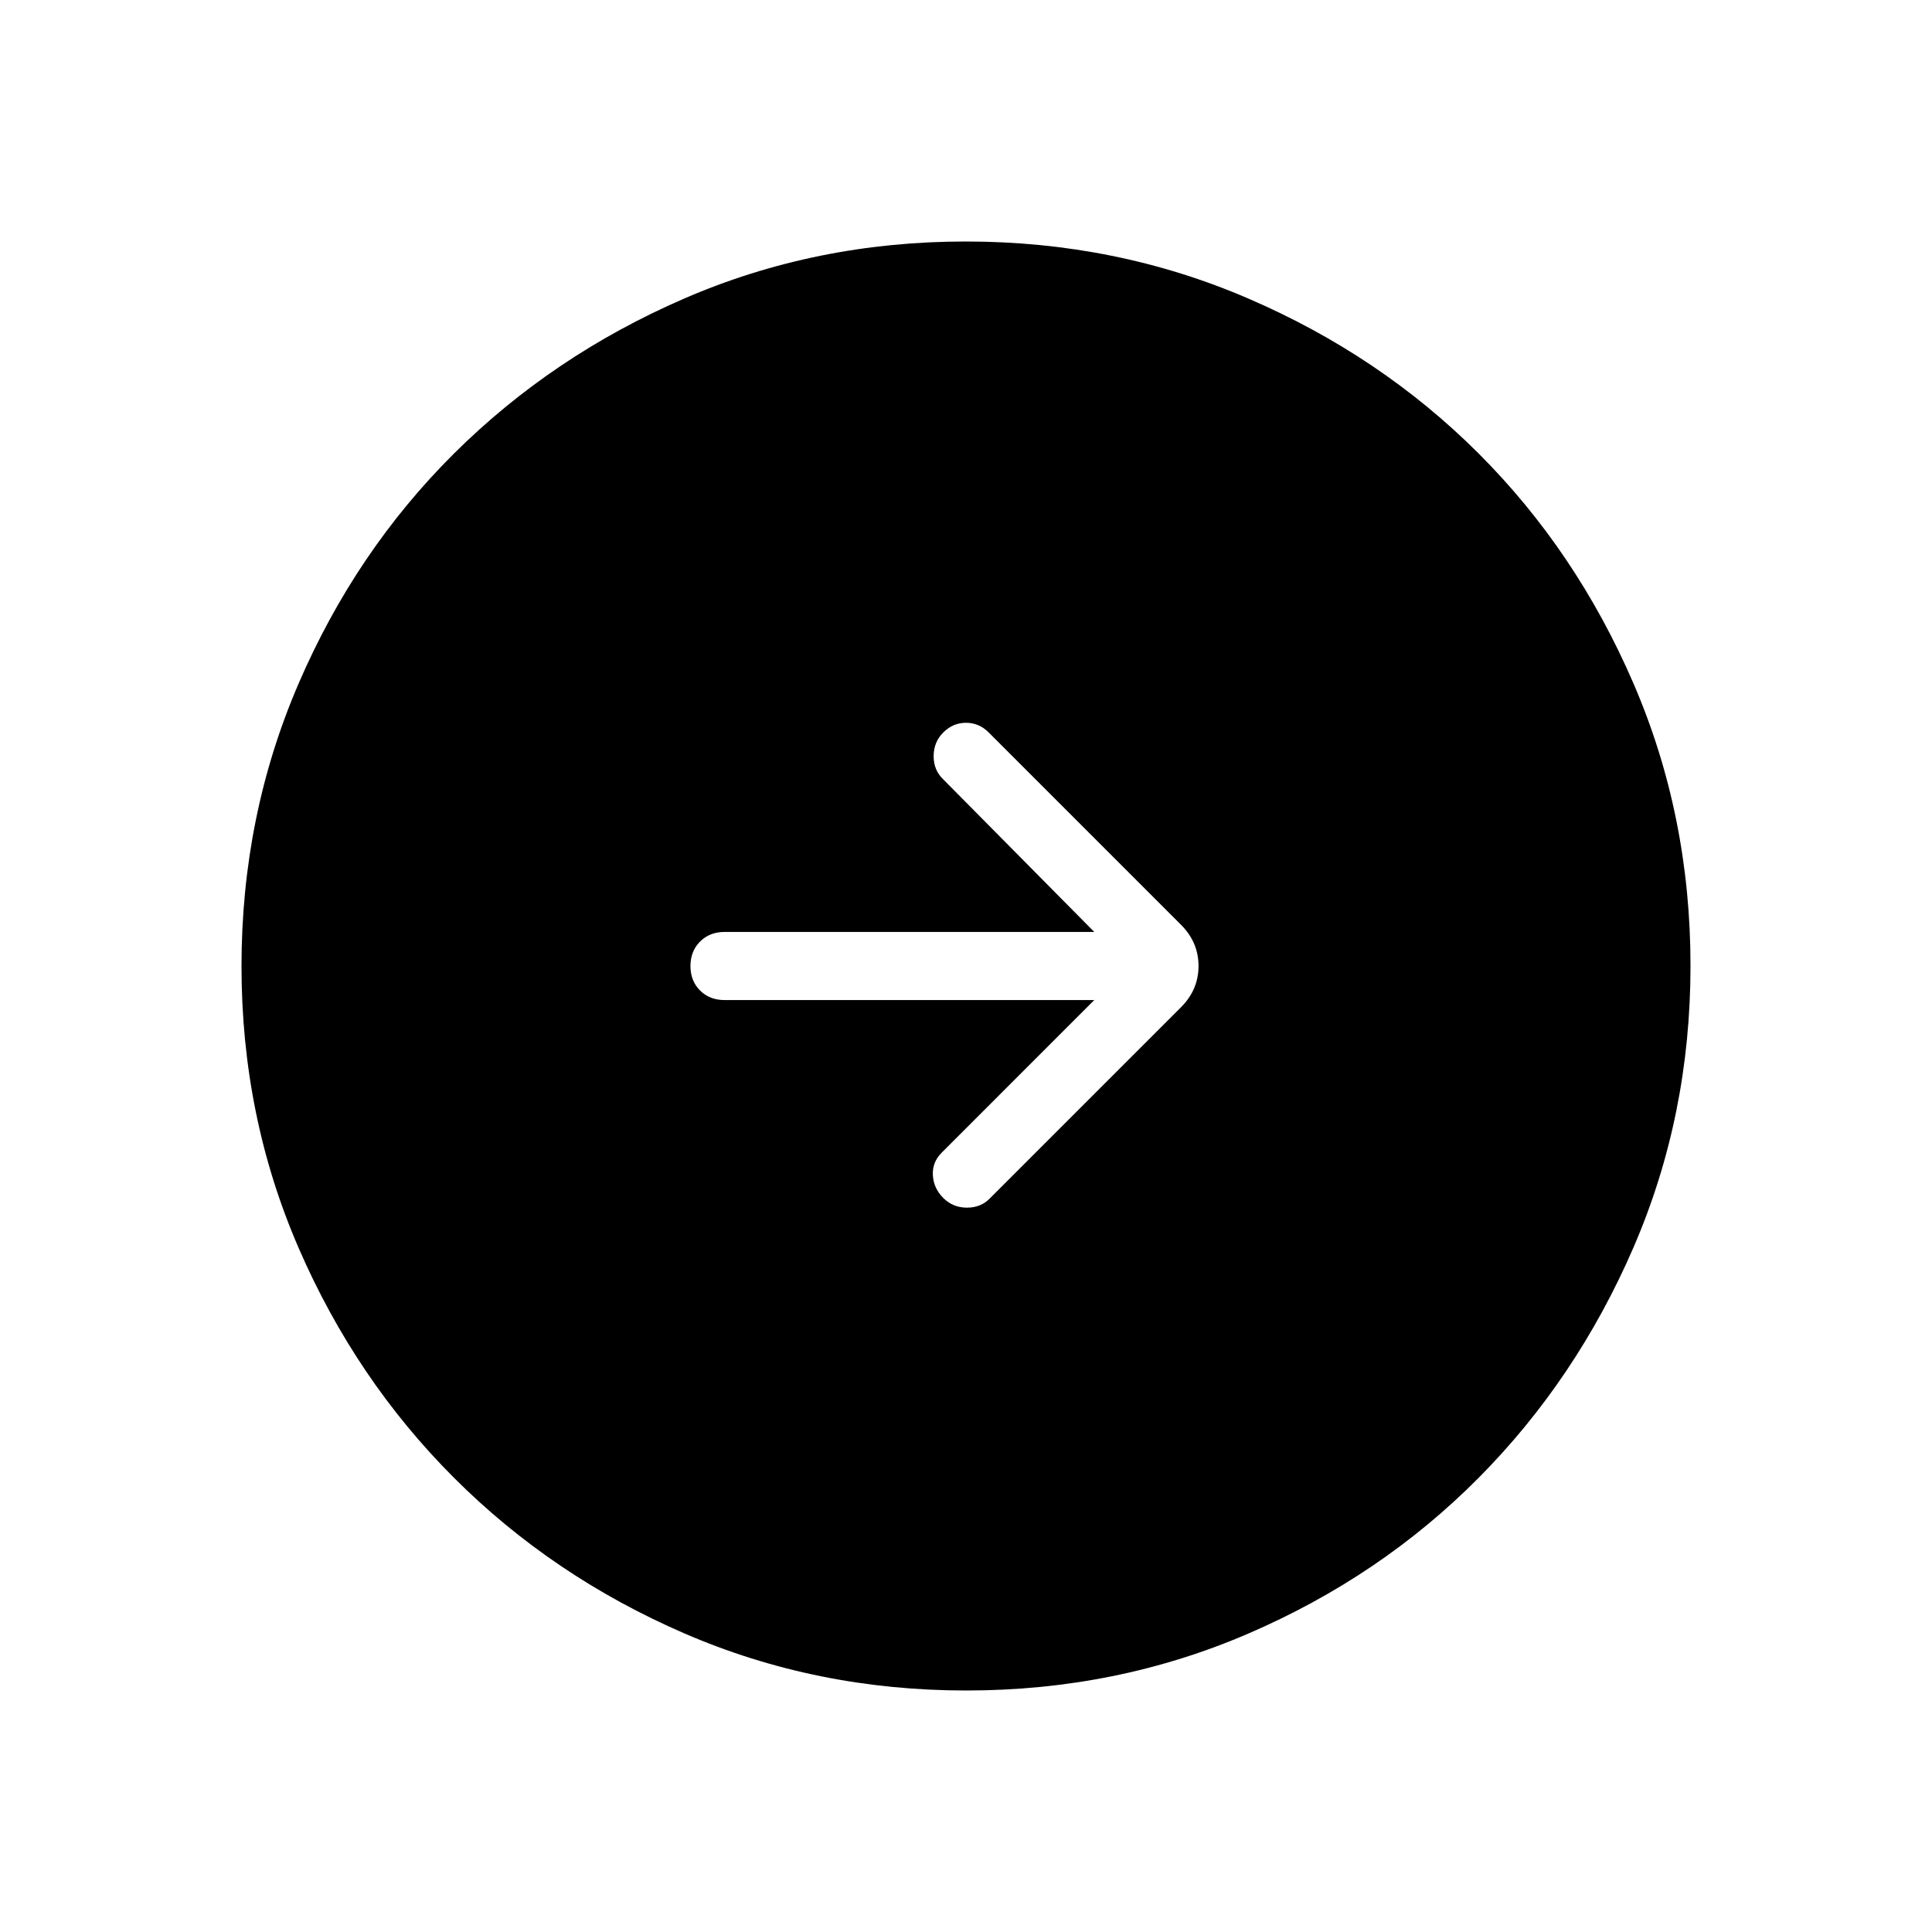 <svg xmlns="http://www.w3.org/2000/svg" height="40" viewBox="0 -960 960 960" width="40"><path d="M480.13-120q-74.51 0-140-28.34-65.48-28.34-114.44-77.25-48.96-48.92-77.32-114.34Q120-405.35 120-479.87q0-74.67 28.34-140.41 28.34-65.73 77.25-114.36 48.92-48.63 114.34-76.99Q405.35-840 479.87-840q74.67 0 140.41 28.34 65.73 28.34 114.36 76.92 48.63 48.58 76.99 114.26Q840-554.81 840-480.13q0 74.51-28.34 140-28.34 65.48-76.92 114.44-48.58 48.96-114.26 77.32Q554.81-120 480.13-120Zm63.61-343.08-75.79 75.8q-4.8 4.79-4.41 11.28.38 6.49 5.18 11.28 4.79 4.8 11.79 4.8 7 0 11.54-4.8l94.77-94.77q8.72-8.72 8.72-20.51 0-11.79-8.72-20.51l-95.54-95.54q-4.79-4.8-11.28-4.8-6.49 0-11.28 4.8-4.8 4.79-4.8 11.79 0 7 4.8 11.54l75.02 75.8H360q-7.37 0-12.15 4.78-4.77 4.78-4.77 12.17 0 7.38 4.77 12.14 4.78 4.75 12.15 4.75h183.74Z"/></svg>